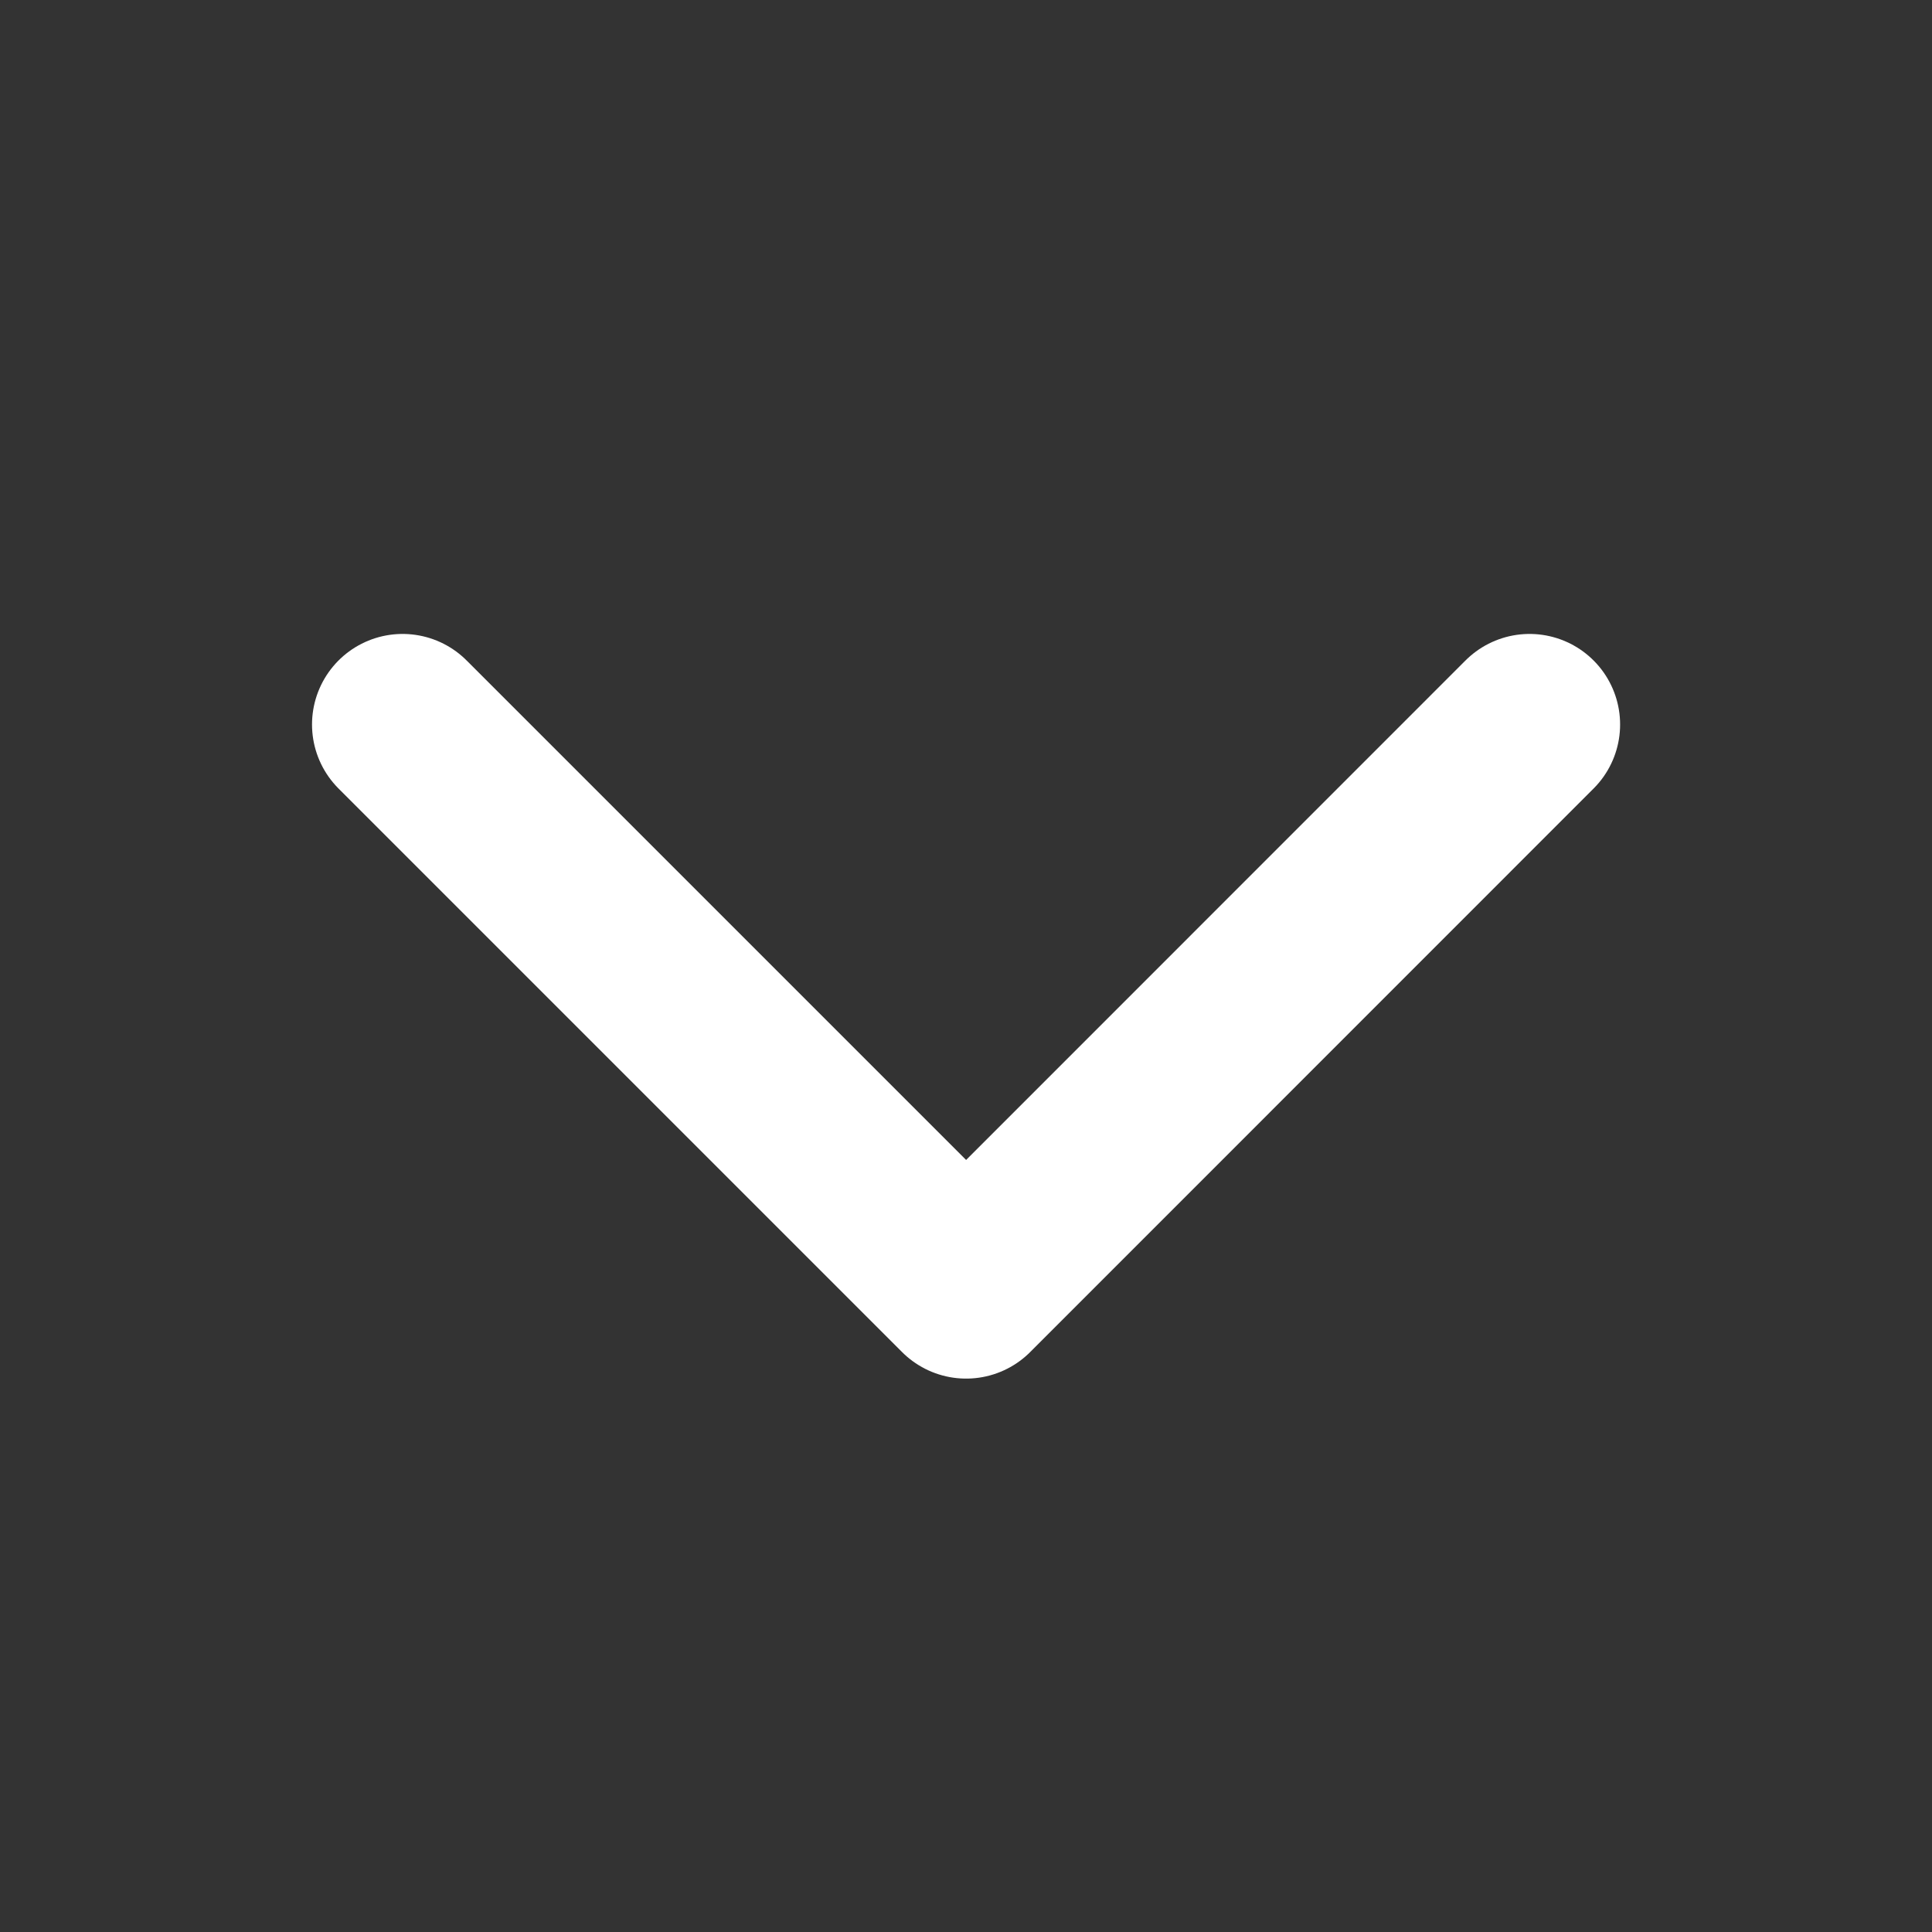 <svg width="16" height="16" viewBox="0 0 16 16" fill="none" xmlns="http://www.w3.org/2000/svg">
<rect x="0" y="0" width="16" height="16" fill="#333333" stroke="none"/>
<path d="M12.667 6L8.001 10.667L3.334 6" stroke="white" stroke-width="1.5" stroke-linecap="round" stroke-linejoin="round"/>
</svg>
